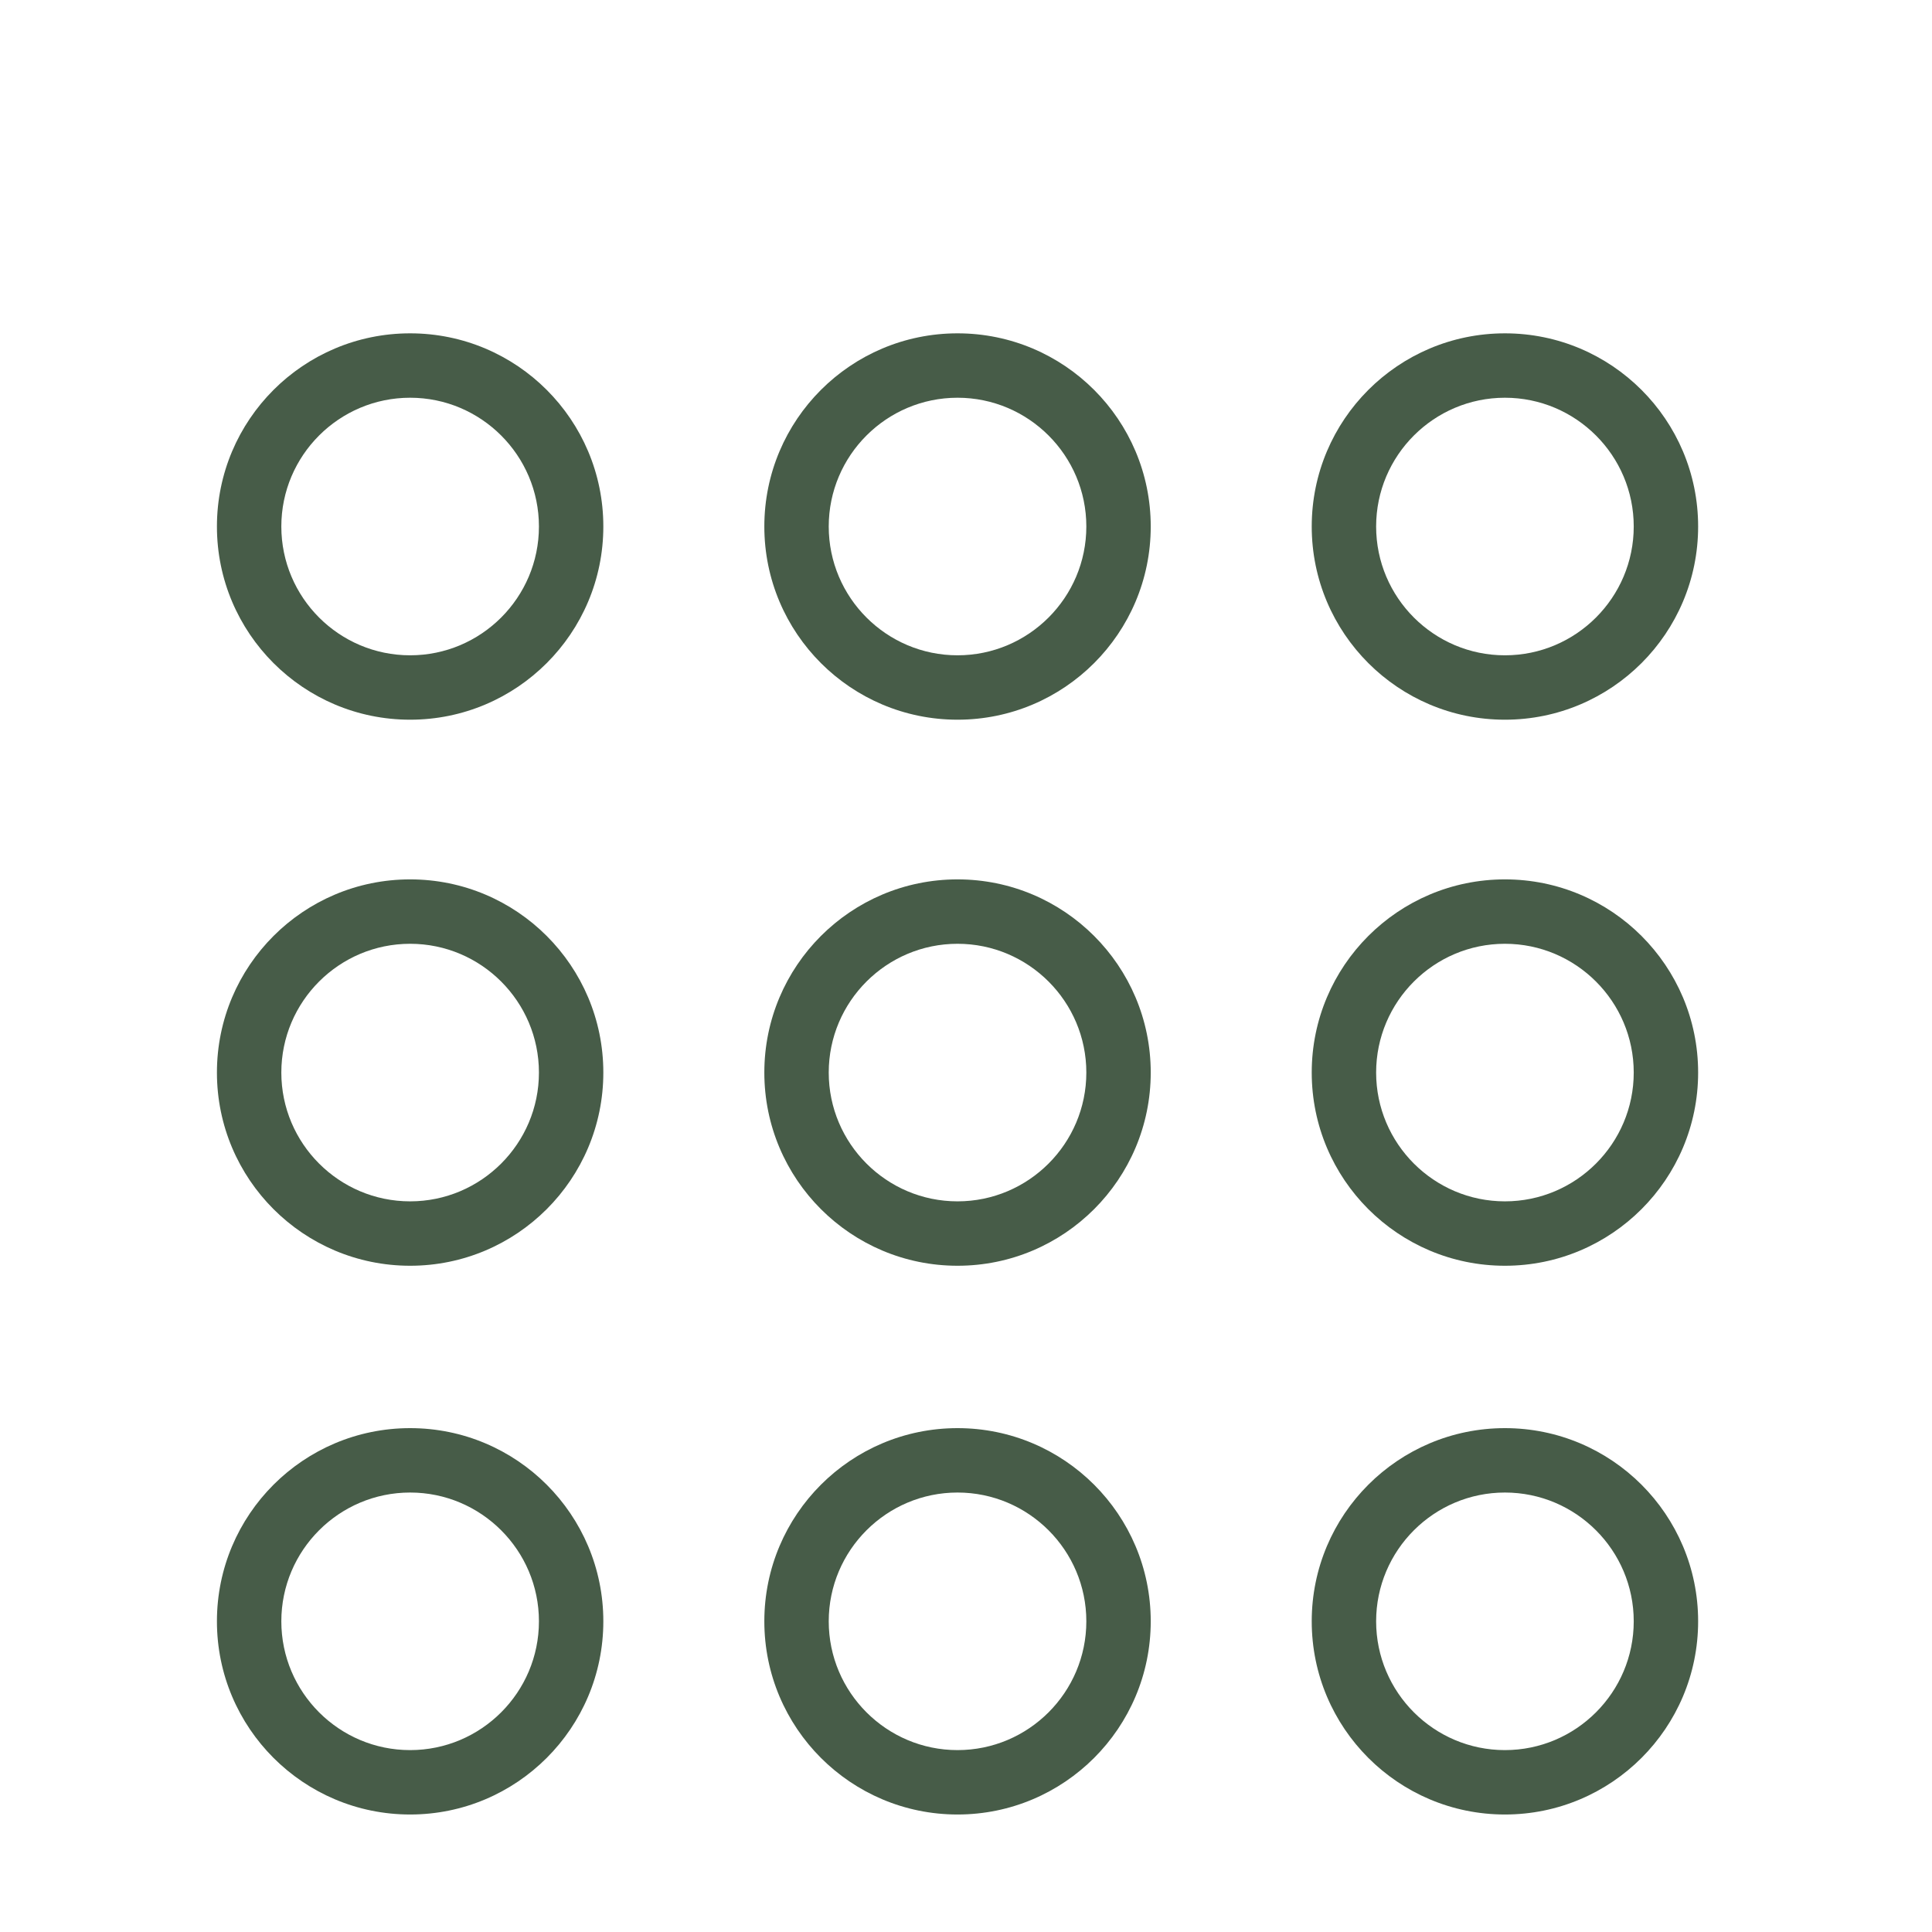 <?xml version="1.0" encoding="utf-8"?>
<!-- Generator: Adobe Illustrator 16.0.0, SVG Export Plug-In . SVG Version: 6.00 Build 0)  -->
<svg version="1.2" baseProfile="tiny" id="Layer_1" xmlns="http://www.w3.org/2000/svg" xmlns:xlink="http://www.w3.org/1999/xlink"
	 x="0px" y="0px" width="60px" height="60px" viewBox="0 0 60 60" xml:space="preserve">
<g>
	<path fill="#475C48" d="M12.737,44.352c-3.313,0-6,2.686-6,5.999s2.687,6,6,6c3.312,0,6-2.687,6-6S16.05,44.352,12.737,44.352z
		 M12.737,54.351c-2.206,0-4-1.794-4-4c0-2.205,1.794-3.999,4-3.999s4,1.794,4,3.999C16.737,52.557,14.943,54.351,12.737,54.351z"/>
	<path fill="#475C48" d="M12.737,10.352c-3.313,0-6,2.686-6,5.999s2.687,6,6,6c3.312,0,6-2.687,6-6S16.05,10.352,12.737,10.352z
		 M12.737,20.351c-2.206,0-4-1.794-4-4c0-2.205,1.794-3.999,4-3.999s4,1.794,4,3.999C16.737,18.557,14.943,20.351,12.737,20.351z"/>
	<path fill="#475C48" d="M12.737,27.31c-3.313,0-6,2.686-6,5.999s2.687,6,6,6c3.312,0,6-2.687,6-6S16.05,27.31,12.737,27.31z
		 M12.737,37.309c-2.206,0-4-1.795-4-4s1.794-3.999,4-3.999s4,1.794,4,3.999S14.943,37.309,12.737,37.309z"/>
	<path fill="#475C48" d="M29.737,44.352c-3.313,0-6,2.686-6,5.999s2.687,6,6,6c3.312,0,6-2.687,6-6S33.05,44.352,29.737,44.352z
		 M29.737,54.351c-2.206,0-4-1.794-4-4c0-2.205,1.794-3.999,4-3.999s4,1.794,4,3.999C33.737,52.557,31.943,54.351,29.737,54.351z"/>
	<path fill="#475C48" d="M29.737,10.352c-3.313,0-6,2.686-6,5.999s2.687,6,6,6c3.312,0,6-2.687,6-6S33.05,10.352,29.737,10.352z
		 M29.737,20.351c-2.206,0-4-1.794-4-4c0-2.205,1.794-3.999,4-3.999s4,1.794,4,3.999C33.737,18.557,31.943,20.351,29.737,20.351z"/>
	<path fill="#475C48" d="M29.737,27.31c-3.313,0-6,2.686-6,5.999s2.687,6,6,6c3.312,0,6-2.687,6-6S33.05,27.31,29.737,27.31z
		 M29.737,37.309c-2.206,0-4-1.795-4-4s1.794-3.999,4-3.999s4,1.794,4,3.999S31.943,37.309,29.737,37.309z"/>
	<path fill="#475C48" d="M46.737,44.352c-3.313,0-6,2.686-6,5.999s2.687,6,6,6c3.312,0,6-2.687,6-6S50.05,44.352,46.737,44.352z
		 M46.737,54.351c-2.206,0-4-1.794-4-4c0-2.205,1.794-3.999,4-3.999s4,1.794,4,3.999C50.737,52.557,48.943,54.351,46.737,54.351z"/>
	<path fill="#475C48" d="M46.737,22.351c3.312,0,6-2.687,6-6s-2.688-5.999-6-5.999c-3.313,0-6,2.686-6,5.999
		S43.424,22.351,46.737,22.351z M46.737,12.352c2.206,0,4,1.794,4,3.999c0,2.206-1.794,4-4,4s-4-1.794-4-4
		C42.737,14.146,44.531,12.352,46.737,12.352z"/>
	<path fill="#475C48" d="M46.737,27.31c-3.313,0-6,2.686-6,5.999s2.687,6,6,6c3.312,0,6-2.687,6-6S50.05,27.31,46.737,27.31z
		 M46.737,37.309c-2.206,0-4-1.795-4-4s1.794-3.999,4-3.999s4,1.794,4,3.999S48.943,37.309,46.737,37.309z"/>
</g>
</svg>
